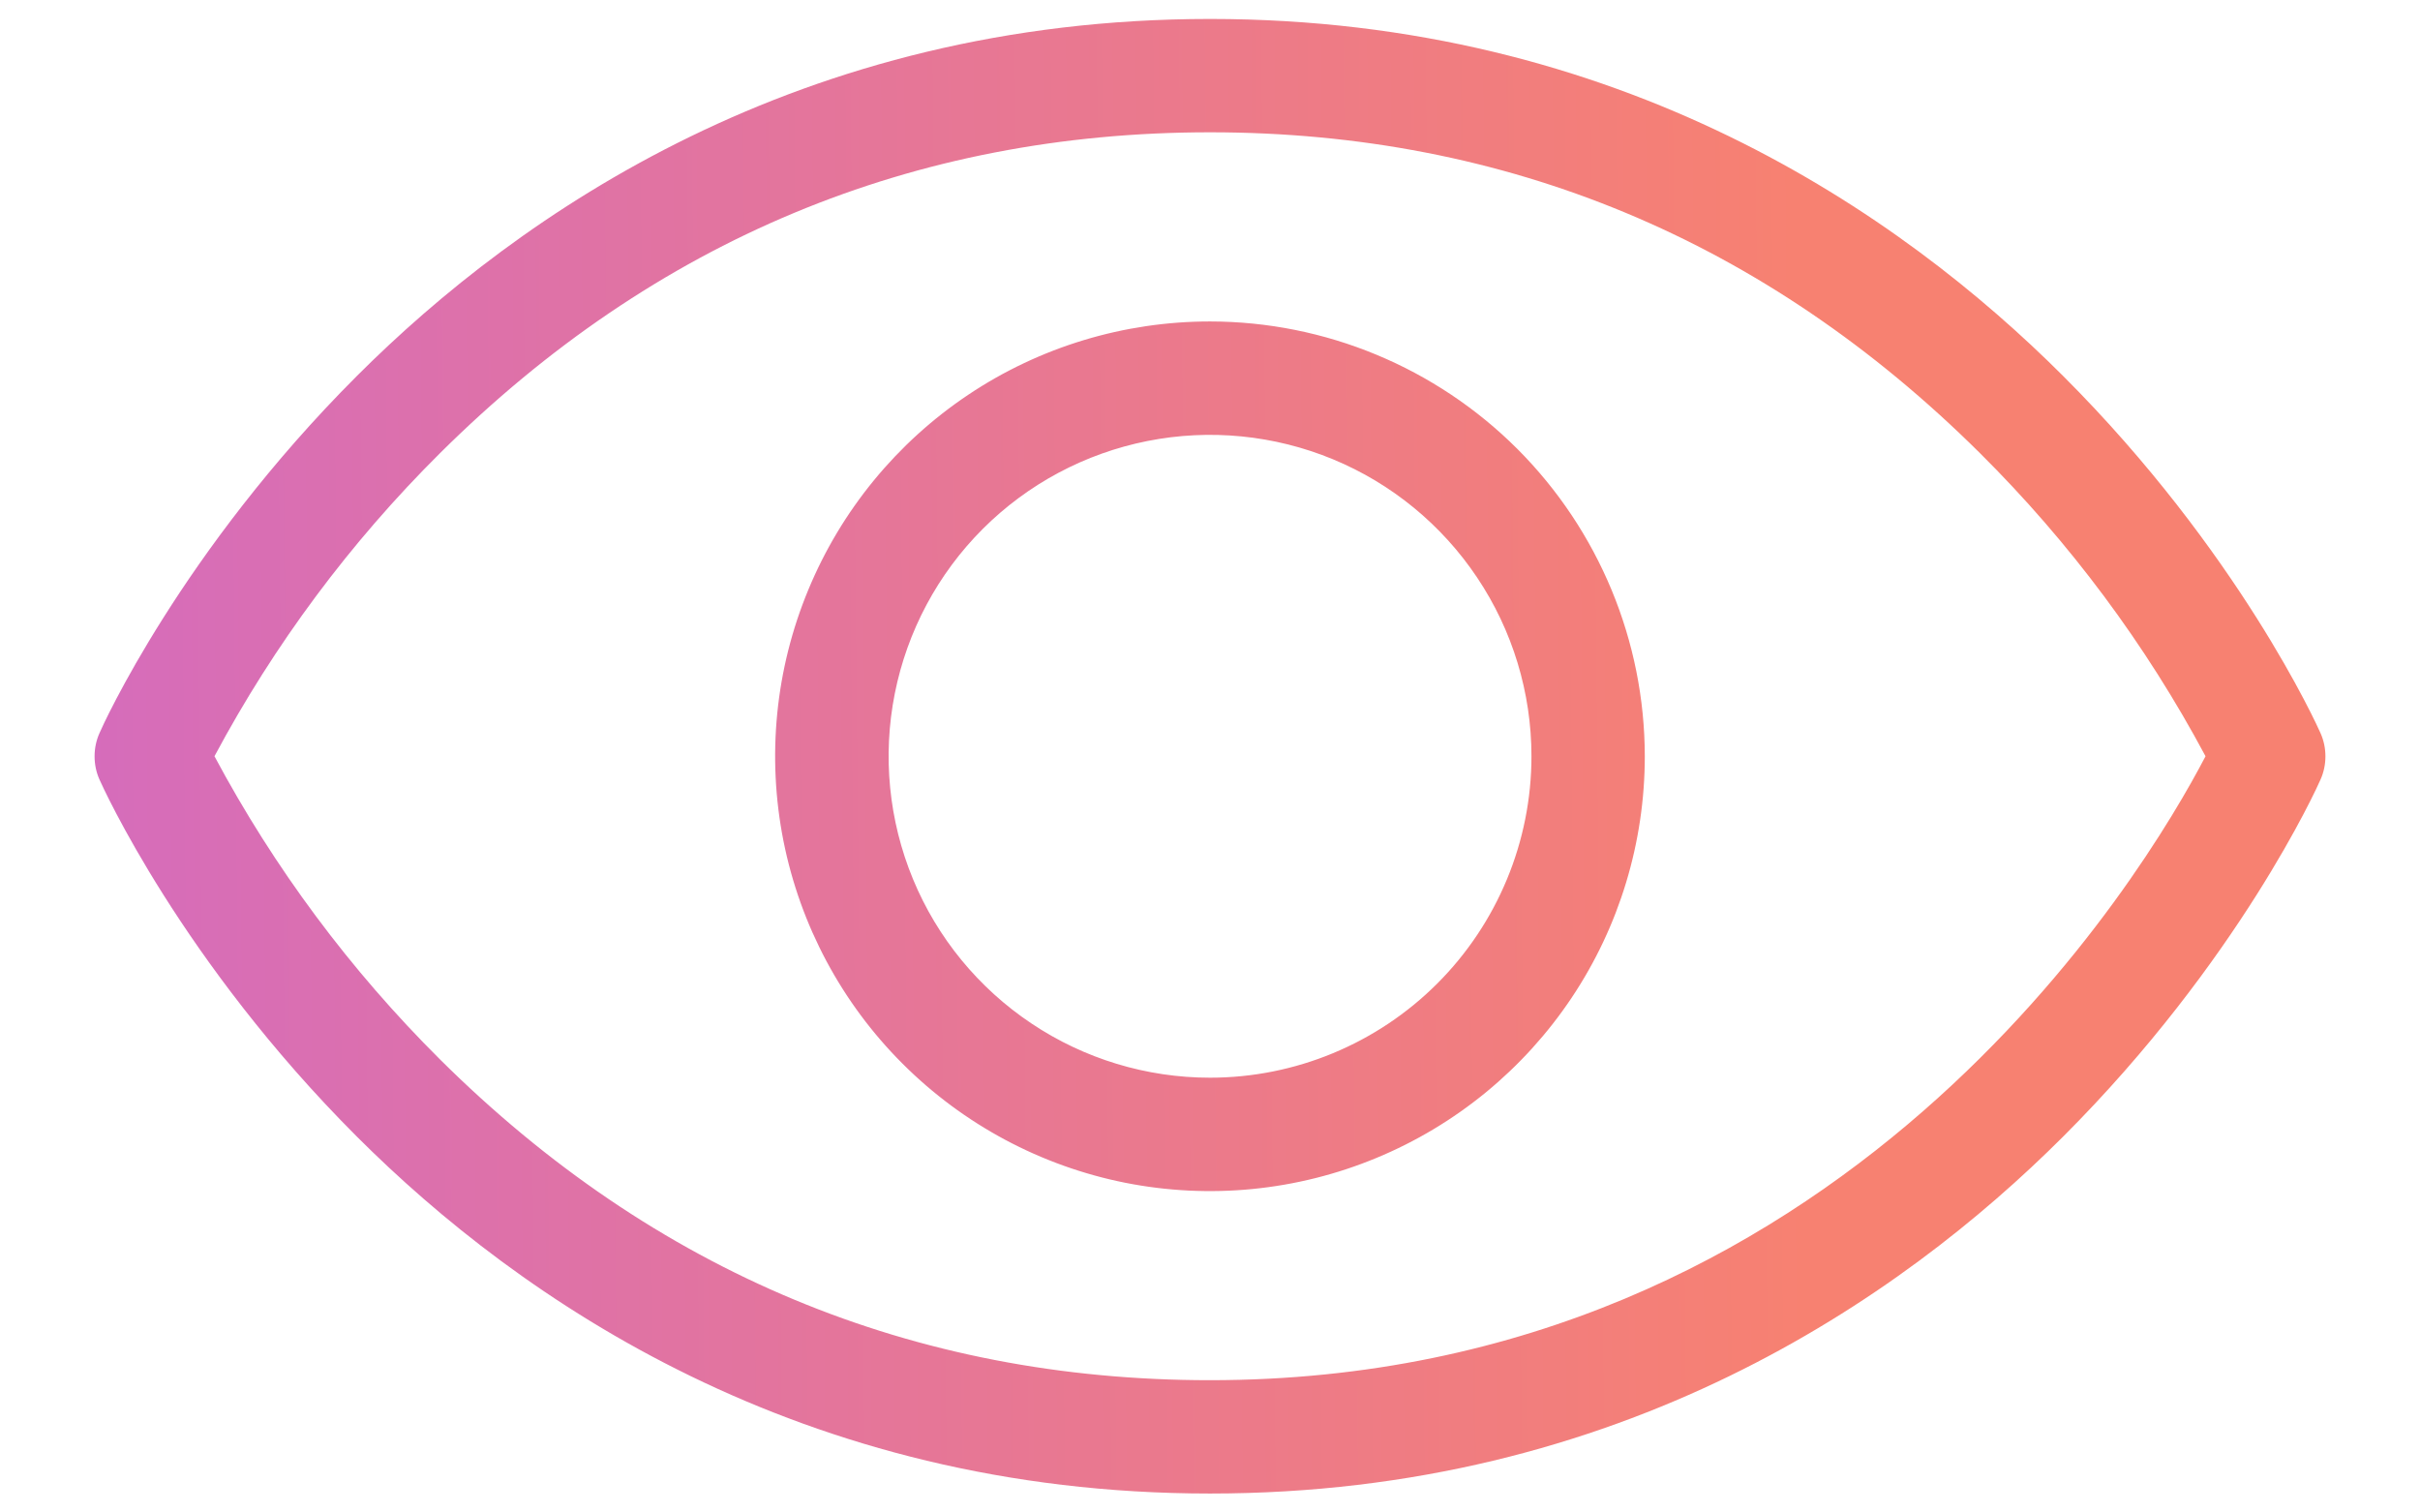 <svg width="24" height="15" viewBox="0 0 24 15" fill="none" xmlns="http://www.w3.org/2000/svg">
<path d="M23.014 7.272C22.982 7.199 22.202 5.469 20.46 3.728C18.844 2.113 16.067 0.188 12 0.188C7.933 0.188 5.156 2.113 3.54 3.728C1.798 5.469 1.018 7.196 0.986 7.272C0.954 7.344 0.938 7.422 0.938 7.501C0.938 7.58 0.954 7.658 0.986 7.73C1.018 7.802 1.798 9.532 3.54 11.273C5.156 12.888 7.933 14.812 12 14.812C16.067 14.812 18.844 12.888 20.46 11.273C22.202 9.532 22.982 7.805 23.014 7.73C23.046 7.658 23.062 7.58 23.062 7.501C23.062 7.422 23.046 7.344 23.014 7.272ZM12 13.688C9.058 13.688 6.489 12.617 4.364 10.507C3.473 9.621 2.719 8.608 2.127 7.5C2.719 6.392 3.473 5.379 4.364 4.494C6.489 2.383 9.058 1.312 12 1.312C14.942 1.312 17.511 2.383 19.636 4.494C20.527 5.379 21.281 6.392 21.873 7.5C21.276 8.645 18.281 13.688 12 13.688ZM12 3.188C11.147 3.188 10.313 3.44 9.604 3.914C8.895 4.388 8.342 5.062 8.016 5.85C7.689 6.638 7.604 7.505 7.77 8.341C7.937 9.178 8.347 9.946 8.951 10.549C9.554 11.152 10.322 11.563 11.159 11.73C11.995 11.896 12.862 11.811 13.65 11.484C14.438 11.158 15.112 10.605 15.586 9.896C16.06 9.187 16.312 8.353 16.312 7.5C16.311 6.357 15.856 5.261 15.048 4.452C14.239 3.644 13.143 3.189 12 3.188ZM12 10.688C11.37 10.688 10.753 10.501 10.229 10.15C9.705 9.8 9.296 9.302 9.055 8.72C8.814 8.137 8.751 7.496 8.874 6.878C8.997 6.26 9.3 5.692 9.746 5.246C10.192 4.8 10.76 4.497 11.378 4.374C11.996 4.251 12.637 4.314 13.22 4.555C13.802 4.796 14.3 5.205 14.65 5.729C15.001 6.253 15.188 6.87 15.188 7.5C15.188 8.345 14.852 9.156 14.254 9.754C13.656 10.352 12.845 10.688 12 10.688Z" fill="url(#paint0_linear_2_5083)"/>
<defs>
<linearGradient id="paint0_linear_2_5083" x1="-14.73" y1="7.5" x2="25.226" y2="7.097" gradientUnits="userSpaceOnUse">
<stop stop-color="#B759FF"/>
<stop offset="0.816" stop-color="#F78171"/>
</linearGradient>
</defs>
</svg>
